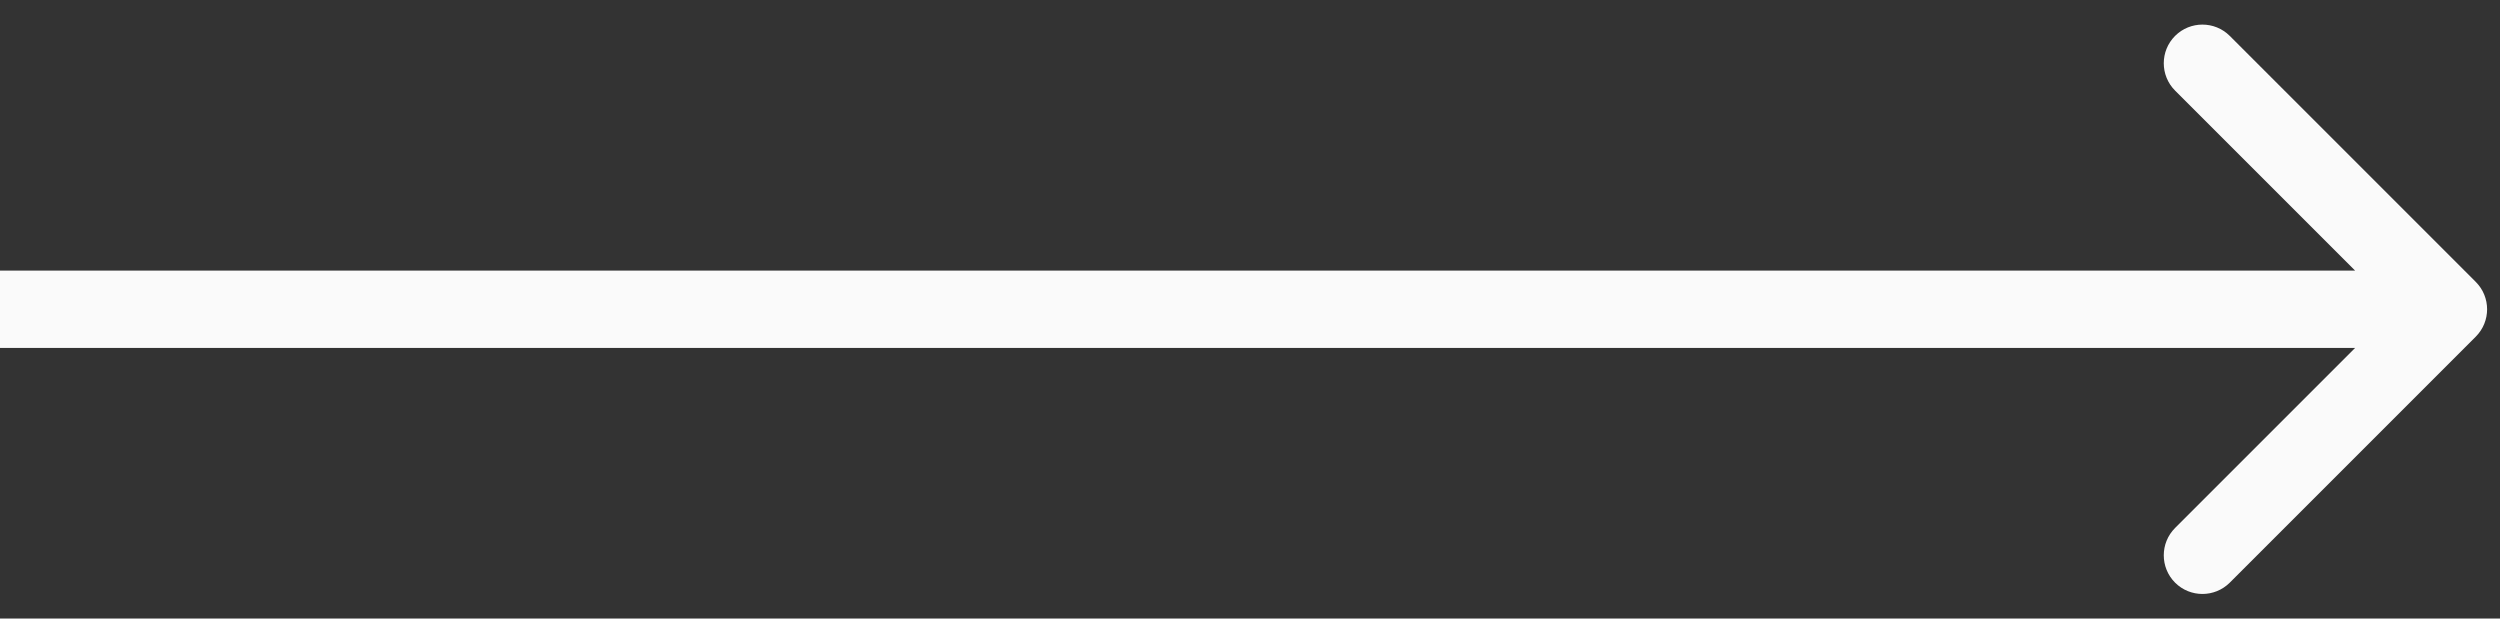 <svg width="97" height="24" viewBox="0 0 97 24" fill="none" xmlns="http://www.w3.org/2000/svg">
<rect x="0" y="0" width="97" height="24" fill="#333333" stroke="none"/>
<path d="M96.061 13.061C96.646 12.475 96.646 11.525 96.061 10.939L86.515 1.393C85.929 0.808 84.979 0.808 84.393 1.393C83.808 1.979 83.808 2.929 84.393 3.515L92.879 12L84.393 20.485C83.808 21.071 83.808 22.021 84.393 22.607C84.979 23.192 85.929 23.192 86.515 22.607L96.061 13.061ZM0 13.5H95V10.5H0V13.5Z" fill="#FAFAFA"/>
</svg>
